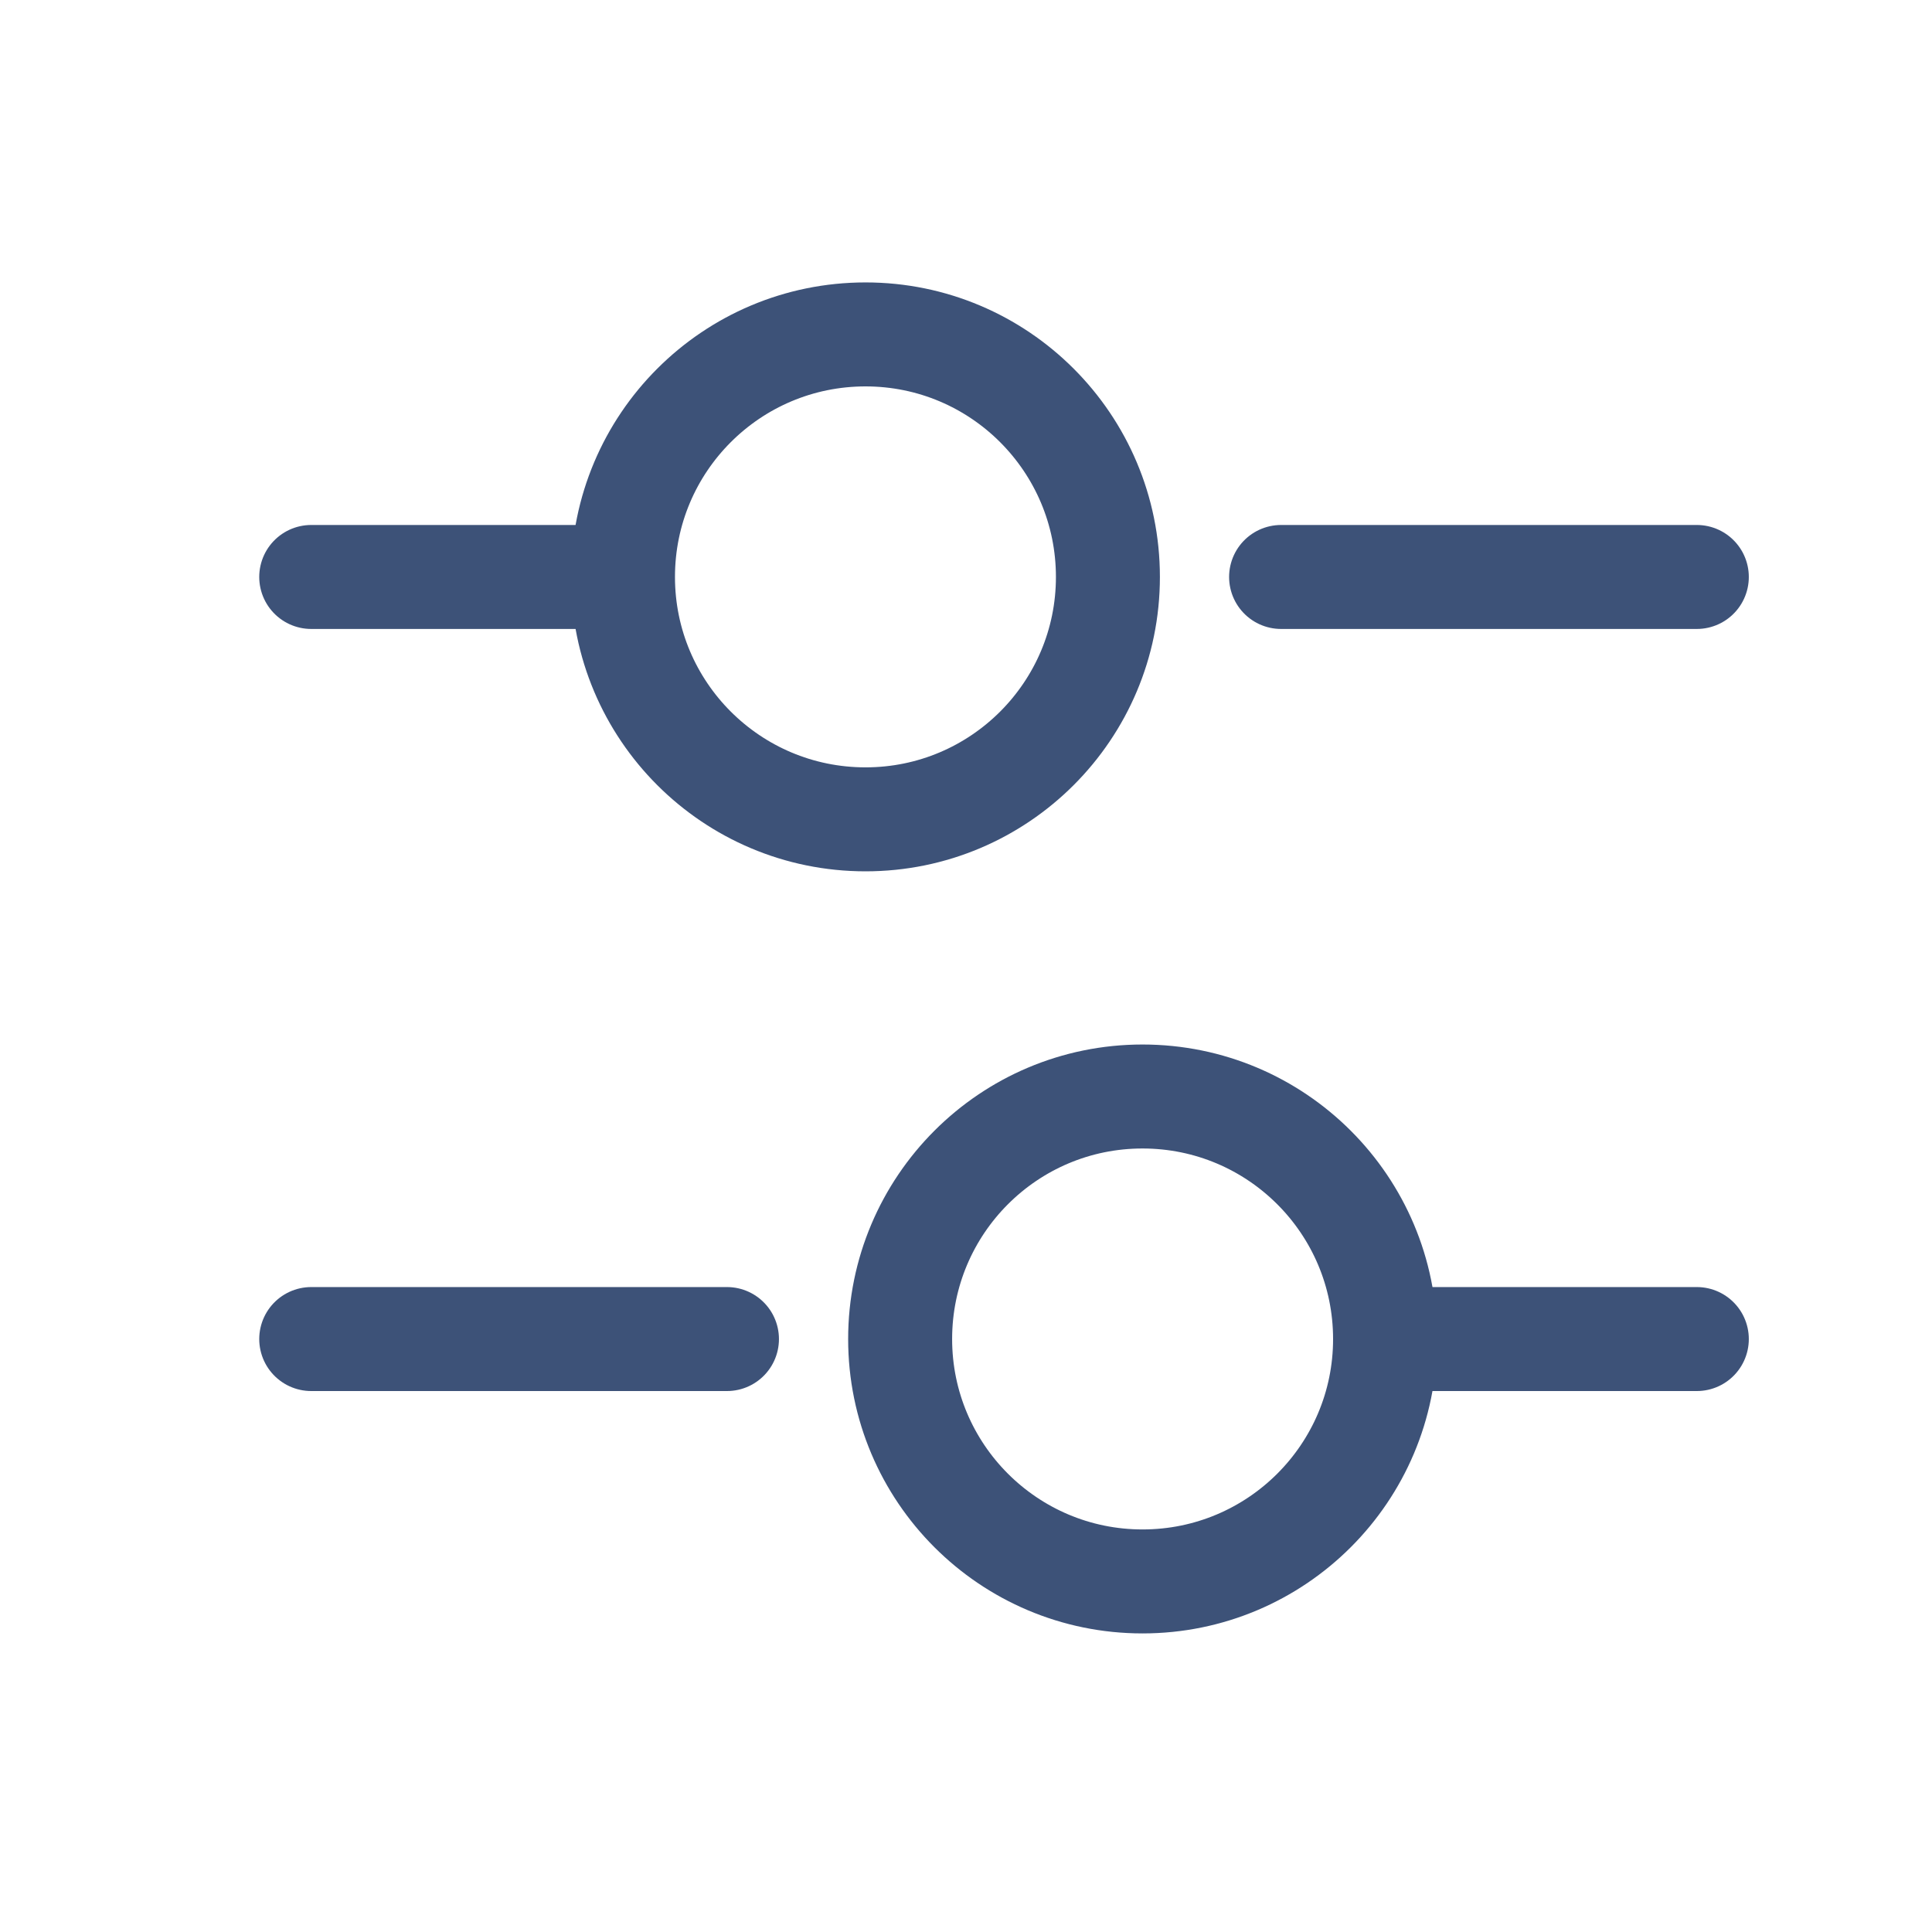<svg width="11" height="11" viewBox="0 0 11 11" fill="none" xmlns="http://www.w3.org/2000/svg">
<path d="M9.661 3.285L7.294 3.285" stroke="#3D5278" stroke-width="0.592" stroke-miterlimit="10" stroke-linecap="round" stroke-linejoin="round"/>
<path d="M3.35 3.285L1.772 3.285" stroke="#3D5278" stroke-width="0.592" stroke-miterlimit="10" stroke-linecap="round" stroke-linejoin="round"/>
<path d="M4.928 4.665C5.69 4.665 6.308 4.047 6.308 3.285C6.308 2.522 5.69 1.904 4.928 1.904C4.165 1.904 3.547 2.522 3.547 3.285C3.547 4.047 4.165 4.665 4.928 4.665Z" stroke="#3D5278" stroke-width="0.592" stroke-miterlimit="10" stroke-linecap="round" stroke-linejoin="round"/>
<path d="M9.661 7.624H8.083" stroke="#3D5278" stroke-width="0.592" stroke-miterlimit="10" stroke-linecap="round" stroke-linejoin="round"/>
<path d="M4.139 7.624H1.772" stroke="#3D5278" stroke-width="0.592" stroke-miterlimit="10" stroke-linecap="round" stroke-linejoin="round"/>
<path d="M6.505 9.004C7.268 9.004 7.886 8.386 7.886 7.624C7.886 6.861 7.268 6.243 6.505 6.243C5.743 6.243 5.125 6.861 5.125 7.624C5.125 8.386 5.743 9.004 6.505 9.004Z" stroke="#3D5278" stroke-width="0.592" stroke-miterlimit="10" stroke-linecap="round" stroke-linejoin="round"/>
</svg>
